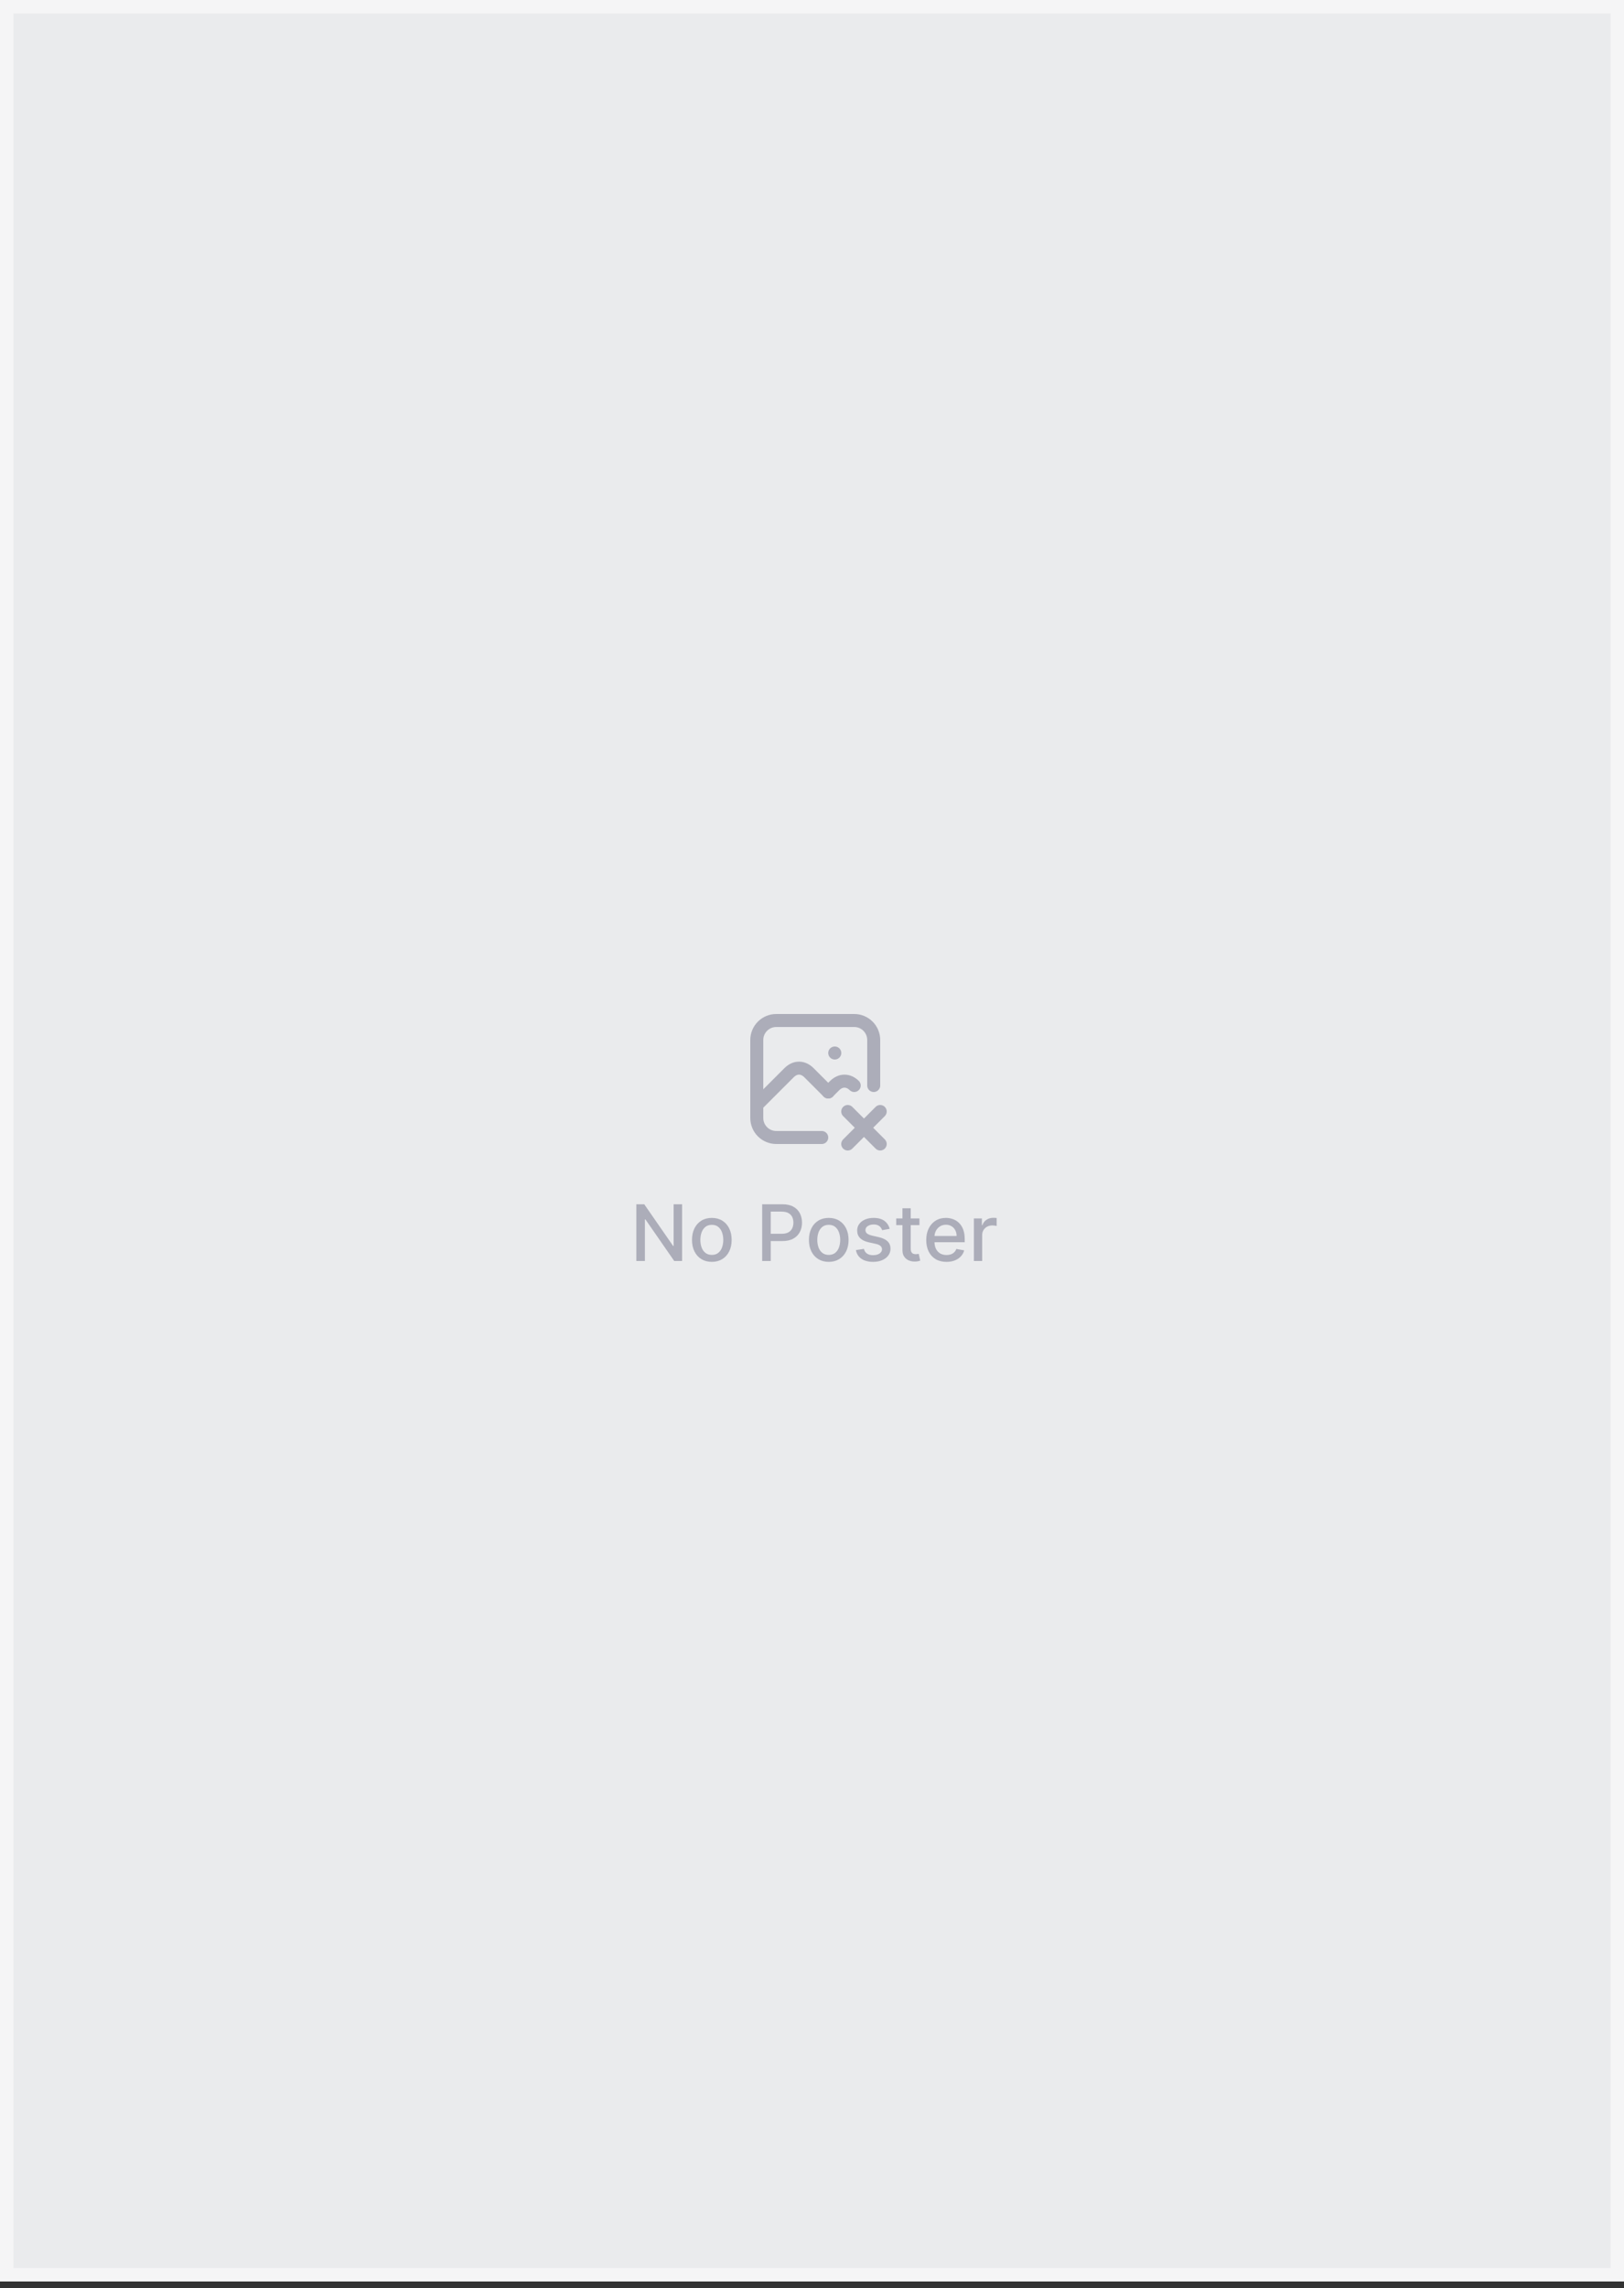 <svg viewBox="0 0 250 352" fill="none" xmlns="http://www.w3.org/2000/svg">
<rect x="0" y="0" width="250" height="352" fill="#333333" stroke="none"/>
<rect x="1.032" y="1.032" width="247.935" height="348.935" fill="#EAEBED" stroke="#F5F5F6" stroke-width="2.065"/>
<g clip-path="url(#clip0_18128_1123)">
<path d="M128.5 162H128.51" stroke="#ACADB9" stroke-width="2" stroke-linecap="round" stroke-linejoin="round"/>
<path d="M126.5 175H119.5C118.704 175 117.941 174.684 117.379 174.121C116.816 173.559 116.5 172.796 116.5 172V160C116.5 159.204 116.816 158.441 117.379 157.879C117.941 157.316 118.704 157 119.5 157H131.5C132.296 157 133.059 157.316 133.621 157.879C134.184 158.441 134.5 159.204 134.5 160V167" stroke="#ACADB9" stroke-width="2" stroke-linecap="round" stroke-linejoin="round"/>
<path d="M116.5 170L121.5 165C122.428 164.107 123.572 164.107 124.5 165L127.5 168" stroke="#ACADB9" stroke-width="2" stroke-linecap="round" stroke-linejoin="round"/>
<path d="M127.5 168L128.5 167C129.428 166.107 130.572 166.107 131.5 167" stroke="#ACADB9" stroke-width="2" stroke-linecap="round" stroke-linejoin="round"/>
<path d="M135.5 176L130.5 171" stroke="#ACADB9" stroke-width="2" stroke-linecap="round" stroke-linejoin="round"/>
<path d="M130.5 176L135.5 171" stroke="#ACADB9" stroke-width="2" stroke-linecap="round" stroke-linejoin="round"/>
</g>
<path d="M105.003 185.273V194H103.793L99.356 187.599H99.276V194H97.959V185.273H99.178L103.618 191.682H103.699V185.273H105.003ZM109.578 194.132C108.965 194.132 108.429 193.991 107.972 193.71C107.515 193.429 107.159 193.036 106.907 192.53C106.654 192.024 106.527 191.433 106.527 190.757C106.527 190.078 106.654 189.484 106.907 188.976C107.159 188.467 107.515 188.072 107.972 187.791C108.429 187.51 108.965 187.369 109.578 187.369C110.192 187.369 110.728 187.51 111.185 187.791C111.642 188.072 111.998 188.467 112.25 188.976C112.503 189.484 112.63 190.078 112.63 190.757C112.63 191.433 112.503 192.024 112.25 192.53C111.998 193.036 111.642 193.429 111.185 193.71C110.728 193.991 110.192 194.132 109.578 194.132ZM109.583 193.062C109.98 193.062 110.31 192.957 110.571 192.747C110.833 192.537 111.026 192.257 111.151 191.908C111.279 191.558 111.343 191.173 111.343 190.753C111.343 190.335 111.279 189.952 111.151 189.602C111.026 189.25 110.833 188.967 110.571 188.754C110.31 188.541 109.98 188.435 109.583 188.435C109.182 188.435 108.85 188.541 108.586 188.754C108.324 188.967 108.13 189.25 108.002 189.602C107.877 189.952 107.814 190.335 107.814 190.753C107.814 191.173 107.877 191.558 108.002 191.908C108.13 192.257 108.324 192.537 108.586 192.747C108.85 192.957 109.182 193.062 109.583 193.062ZM117.33 194V185.273H120.441C121.12 185.273 121.682 185.396 122.128 185.643C122.574 185.891 122.908 186.229 123.13 186.658C123.351 187.084 123.462 187.564 123.462 188.098C123.462 188.635 123.35 189.118 123.125 189.547C122.904 189.973 122.569 190.311 122.12 190.561C121.674 190.808 121.113 190.932 120.436 190.932H118.297V189.815H120.317C120.746 189.815 121.094 189.741 121.361 189.594C121.628 189.443 121.824 189.239 121.949 188.98C122.074 188.722 122.137 188.428 122.137 188.098C122.137 187.768 122.074 187.476 121.949 187.22C121.824 186.964 121.627 186.764 121.357 186.619C121.09 186.474 120.738 186.402 120.3 186.402H118.647V194H117.33ZM127.578 194.132C126.965 194.132 126.429 193.991 125.972 193.71C125.515 193.429 125.159 193.036 124.907 192.53C124.654 192.024 124.527 191.433 124.527 190.757C124.527 190.078 124.654 189.484 124.907 188.976C125.159 188.467 125.515 188.072 125.972 187.791C126.429 187.51 126.965 187.369 127.578 187.369C128.192 187.369 128.728 187.51 129.185 187.791C129.642 188.072 129.998 188.467 130.25 188.976C130.503 189.484 130.63 190.078 130.63 190.757C130.63 191.433 130.503 192.024 130.25 192.53C129.998 193.036 129.642 193.429 129.185 193.71C128.728 193.991 128.192 194.132 127.578 194.132ZM127.583 193.062C127.98 193.062 128.31 192.957 128.571 192.747C128.833 192.537 129.026 192.257 129.151 191.908C129.279 191.558 129.343 191.173 129.343 190.753C129.343 190.335 129.279 189.952 129.151 189.602C129.026 189.25 128.833 188.967 128.571 188.754C128.31 188.541 127.98 188.435 127.583 188.435C127.182 188.435 126.85 188.541 126.586 188.754C126.324 188.967 126.13 189.25 126.002 189.602C125.877 189.952 125.814 190.335 125.814 190.753C125.814 191.173 125.877 191.558 126.002 191.908C126.13 192.257 126.324 192.537 126.586 192.747C126.85 192.957 127.182 193.062 127.583 193.062ZM136.957 189.053L135.802 189.257C135.754 189.109 135.677 188.969 135.572 188.835C135.469 188.702 135.33 188.592 135.154 188.507C134.978 188.422 134.758 188.379 134.494 188.379C134.133 188.379 133.832 188.46 133.59 188.622C133.349 188.781 133.228 188.987 133.228 189.24C133.228 189.459 133.309 189.635 133.471 189.768C133.633 189.902 133.894 190.011 134.255 190.097L135.295 190.335C135.897 190.474 136.346 190.689 136.641 190.979C136.937 191.268 137.085 191.645 137.085 192.108C137.085 192.5 136.971 192.849 136.744 193.156C136.519 193.46 136.205 193.699 135.802 193.872C135.401 194.045 134.937 194.132 134.408 194.132C133.675 194.132 133.077 193.976 132.614 193.663C132.151 193.348 131.867 192.901 131.762 192.321L132.994 192.134C133.07 192.455 133.228 192.697 133.467 192.862C133.705 193.024 134.016 193.105 134.4 193.105C134.817 193.105 135.151 193.018 135.401 192.845C135.651 192.669 135.776 192.455 135.776 192.202C135.776 191.997 135.7 191.825 135.546 191.686C135.396 191.547 135.164 191.442 134.852 191.371L133.744 191.128C133.133 190.989 132.681 190.767 132.388 190.463C132.099 190.159 131.954 189.774 131.954 189.308C131.954 188.922 132.062 188.584 132.278 188.294C132.494 188.004 132.792 187.778 133.173 187.616C133.553 187.452 133.989 187.369 134.481 187.369C135.188 187.369 135.745 187.523 136.151 187.83C136.558 188.134 136.826 188.541 136.957 189.053ZM141.541 187.455V188.477H137.966V187.455H141.541ZM138.924 185.886H140.199V192.078C140.199 192.325 140.235 192.511 140.309 192.636C140.383 192.759 140.478 192.842 140.595 192.888C140.714 192.93 140.843 192.952 140.983 192.952C141.085 192.952 141.174 192.945 141.251 192.93C141.328 192.916 141.387 192.905 141.43 192.896L141.66 193.949C141.586 193.977 141.481 194.006 141.345 194.034C141.208 194.065 141.038 194.082 140.833 194.085C140.498 194.091 140.186 194.031 139.896 193.906C139.606 193.781 139.372 193.588 139.193 193.327C139.014 193.065 138.924 192.737 138.924 192.342V185.886ZM145.701 194.132C145.056 194.132 144.501 193.994 144.035 193.719C143.572 193.44 143.214 193.05 142.961 192.547C142.711 192.041 142.586 191.449 142.586 190.77C142.586 190.099 142.711 189.509 142.961 188.997C143.214 188.486 143.566 188.087 144.018 187.8C144.472 187.513 145.004 187.369 145.612 187.369C145.981 187.369 146.339 187.43 146.685 187.553C147.032 187.675 147.343 187.866 147.619 188.128C147.894 188.389 148.112 188.729 148.271 189.146C148.43 189.561 148.509 190.065 148.509 190.659V191.111H143.306V190.156H147.261C147.261 189.821 147.192 189.524 147.056 189.266C146.92 189.004 146.728 188.798 146.481 188.648C146.237 188.497 145.95 188.422 145.62 188.422C145.262 188.422 144.95 188.51 144.683 188.686C144.418 188.859 144.214 189.087 144.069 189.368C143.927 189.646 143.856 189.949 143.856 190.276V191.021C143.856 191.459 143.933 191.831 144.086 192.138C144.242 192.445 144.46 192.679 144.738 192.841C145.016 193 145.342 193.08 145.714 193.08C145.955 193.08 146.175 193.045 146.374 192.977C146.573 192.906 146.745 192.801 146.89 192.662C147.035 192.523 147.146 192.351 147.222 192.146L148.428 192.364C148.332 192.719 148.158 193.03 147.908 193.297C147.661 193.561 147.35 193.767 146.975 193.915C146.603 194.06 146.178 194.132 145.701 194.132ZM149.923 194V187.455H151.154V188.494H151.223C151.342 188.142 151.552 187.865 151.853 187.663C152.157 187.459 152.501 187.357 152.885 187.357C152.964 187.357 153.058 187.359 153.166 187.365C153.277 187.371 153.363 187.378 153.426 187.386V188.605C153.375 188.591 153.284 188.575 153.153 188.558C153.022 188.538 152.892 188.528 152.761 188.528C152.46 188.528 152.191 188.592 151.956 188.72C151.723 188.845 151.538 189.02 151.402 189.244C151.265 189.466 151.197 189.719 151.197 190.003V194H149.923Z" fill="#ACADB9"/>
<defs>
<clipPath id="clip0_18128_1123">
<rect width="24" height="24" fill="white" transform="translate(113.5 154)"/>
</clipPath>
</defs>
</svg>
